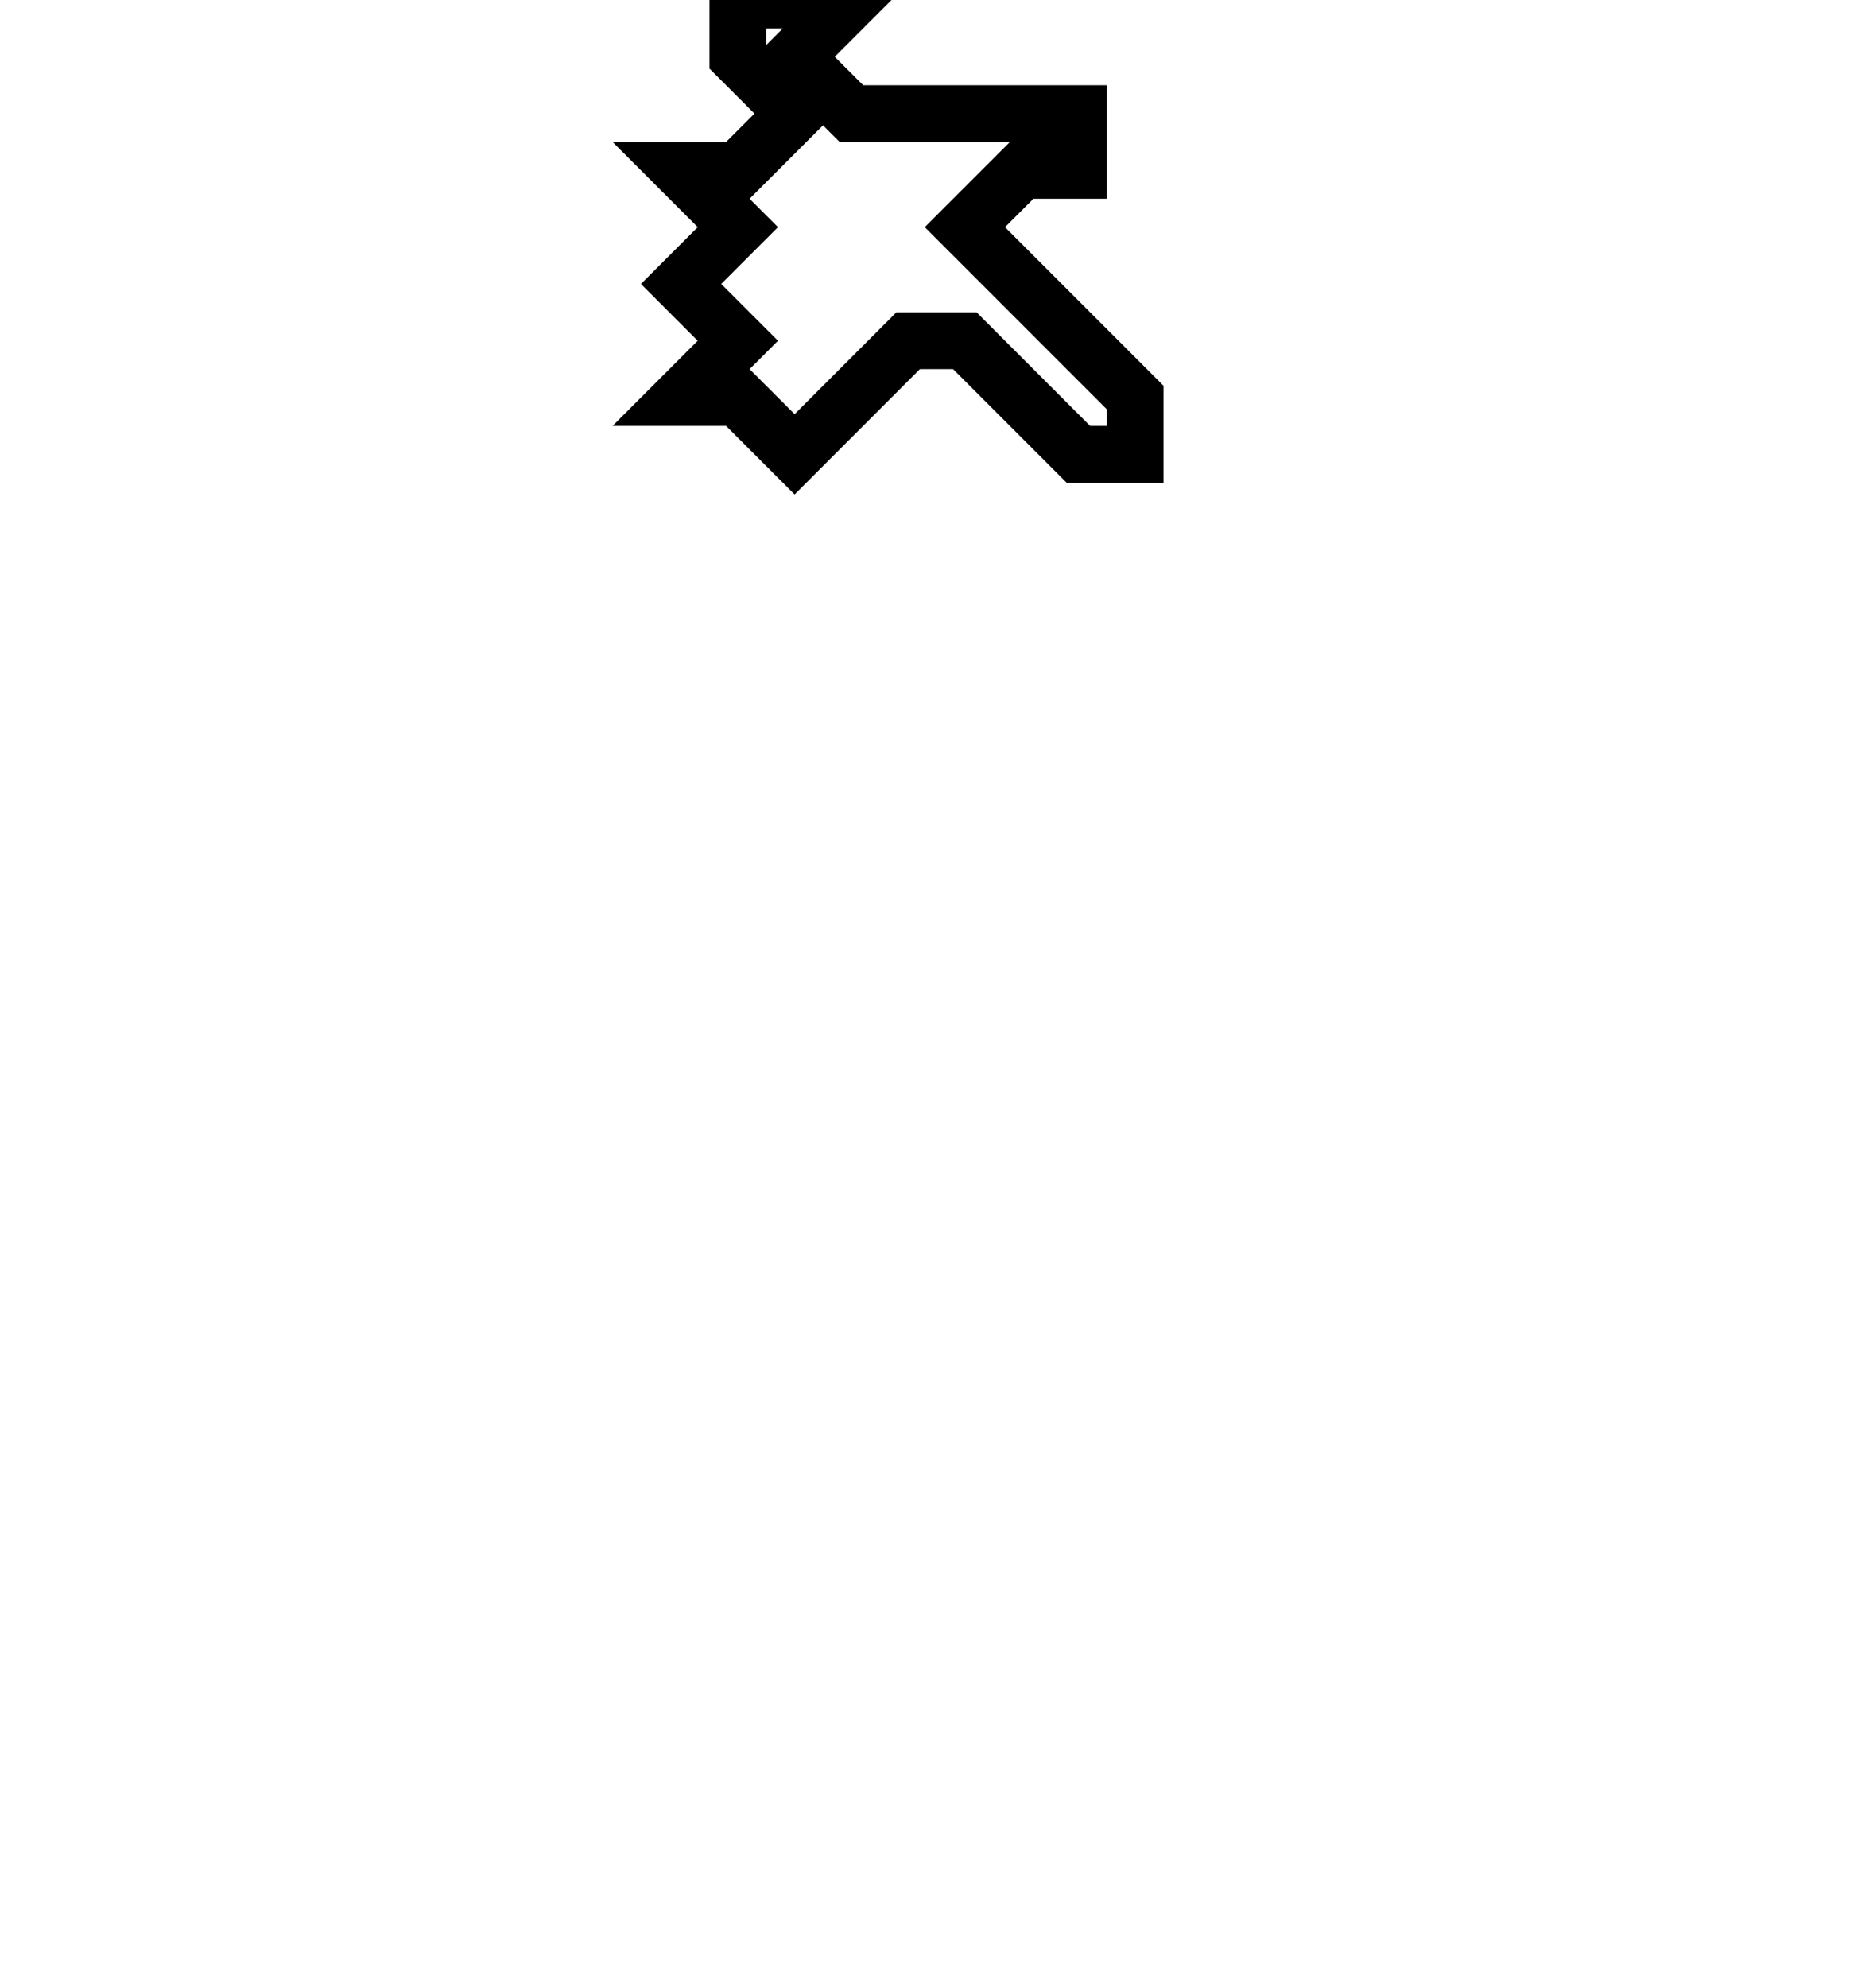 <svg xmlns="http://www.w3.org/2000/svg" width="33" height="35">
  <path d="M 13,0 L 13,1 L 14,2 L 13,3 L 12,3 L 13,4 L 12,5 L 13,6 L 12,7 L 13,7 L 14,8 L 16,6 L 17,6 L 19,8 L 20,8 L 20,7 L 17,4 L 18,3 L 19,3 L 19,2 L 15,2 L 14,1 L 15,0 Z" fill="none" stroke="black" stroke-width="1"/>
</svg>